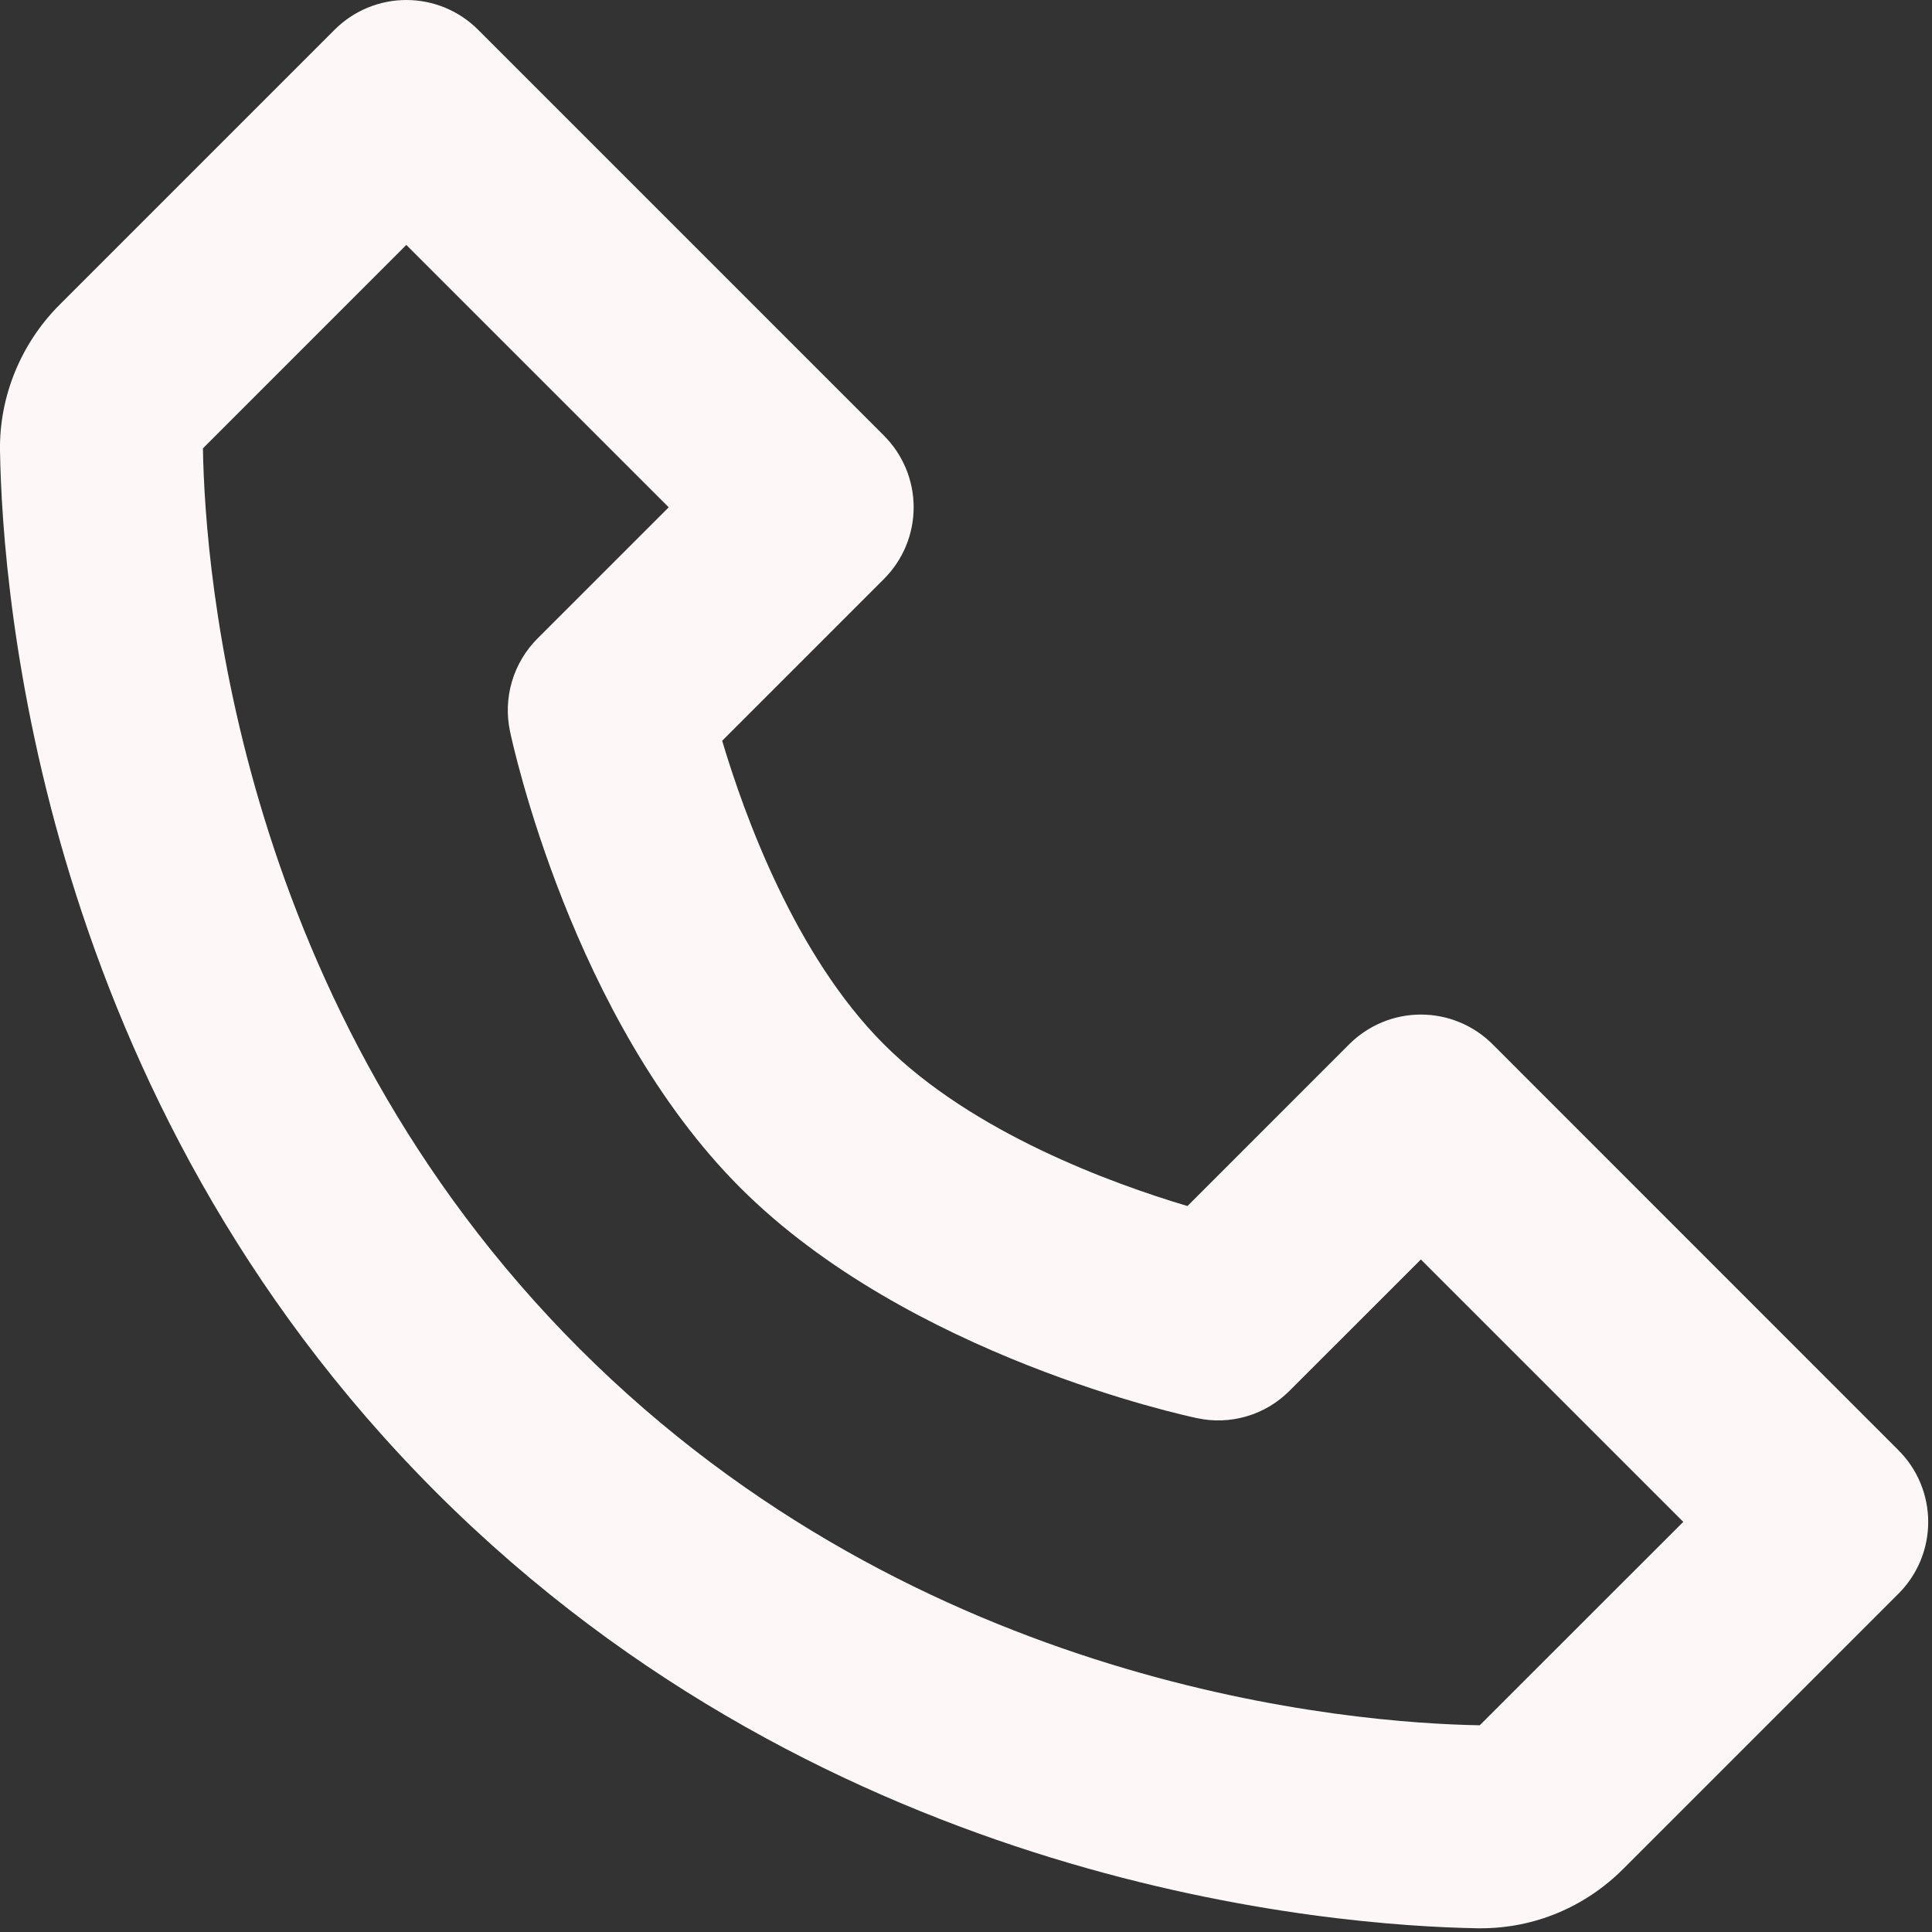 <svg width="53" height="53" viewBox="0 0 53 53" fill="none" xmlns="http://www.w3.org/2000/svg">
<rect x="0" y="0" width="53" height="53" fill="#333333" stroke="none"/>
<path d="M40.947 28.648C40.689 28.39 40.382 28.184 40.044 28.044C39.707 27.904 39.345 27.832 38.979 27.832C38.614 27.832 38.252 27.904 37.914 28.044C37.577 28.184 37.27 28.39 37.011 28.648L32.575 33.085C30.518 32.472 26.68 31.081 24.248 28.648C21.815 26.216 20.424 22.378 19.811 20.321L24.248 15.884C24.506 15.626 24.712 15.319 24.852 14.982C24.992 14.644 25.064 14.282 25.064 13.917C25.064 13.551 24.992 13.189 24.852 12.851C24.712 12.514 24.506 12.207 24.248 11.949L13.115 0.816C12.857 0.557 12.55 0.352 12.212 0.212C11.875 0.072 11.513 0 11.147 0C10.782 0 10.42 0.072 10.082 0.212C9.744 0.352 9.438 0.557 9.179 0.816L1.631 8.364C0.574 9.422 -0.022 10.875 0 12.358C0.064 16.321 1.114 30.087 11.963 40.936C22.812 51.785 36.577 52.831 40.543 52.898H40.621C42.091 52.898 43.48 52.319 44.532 51.267L52.08 43.719C52.339 43.461 52.544 43.154 52.684 42.817C52.824 42.479 52.896 42.117 52.896 41.752C52.896 41.386 52.824 41.024 52.684 40.686C52.544 40.349 52.339 40.042 52.08 39.784L40.947 28.648ZM40.593 47.329C37.12 47.271 25.236 46.338 15.898 36.998C6.53 27.63 5.622 15.703 5.567 12.3L11.147 6.719L18.345 13.917L14.746 17.515C14.419 17.842 14.178 18.245 14.046 18.689C13.914 19.132 13.894 19.601 13.989 20.054C14.056 20.374 15.689 27.963 20.309 32.584C24.93 37.204 32.519 38.837 32.84 38.904C33.292 39.002 33.761 38.983 34.205 38.852C34.649 38.72 35.052 38.479 35.378 38.15L38.979 34.551L46.177 41.749L40.593 47.329Z" fill="#FDF7F7"/>
</svg>
